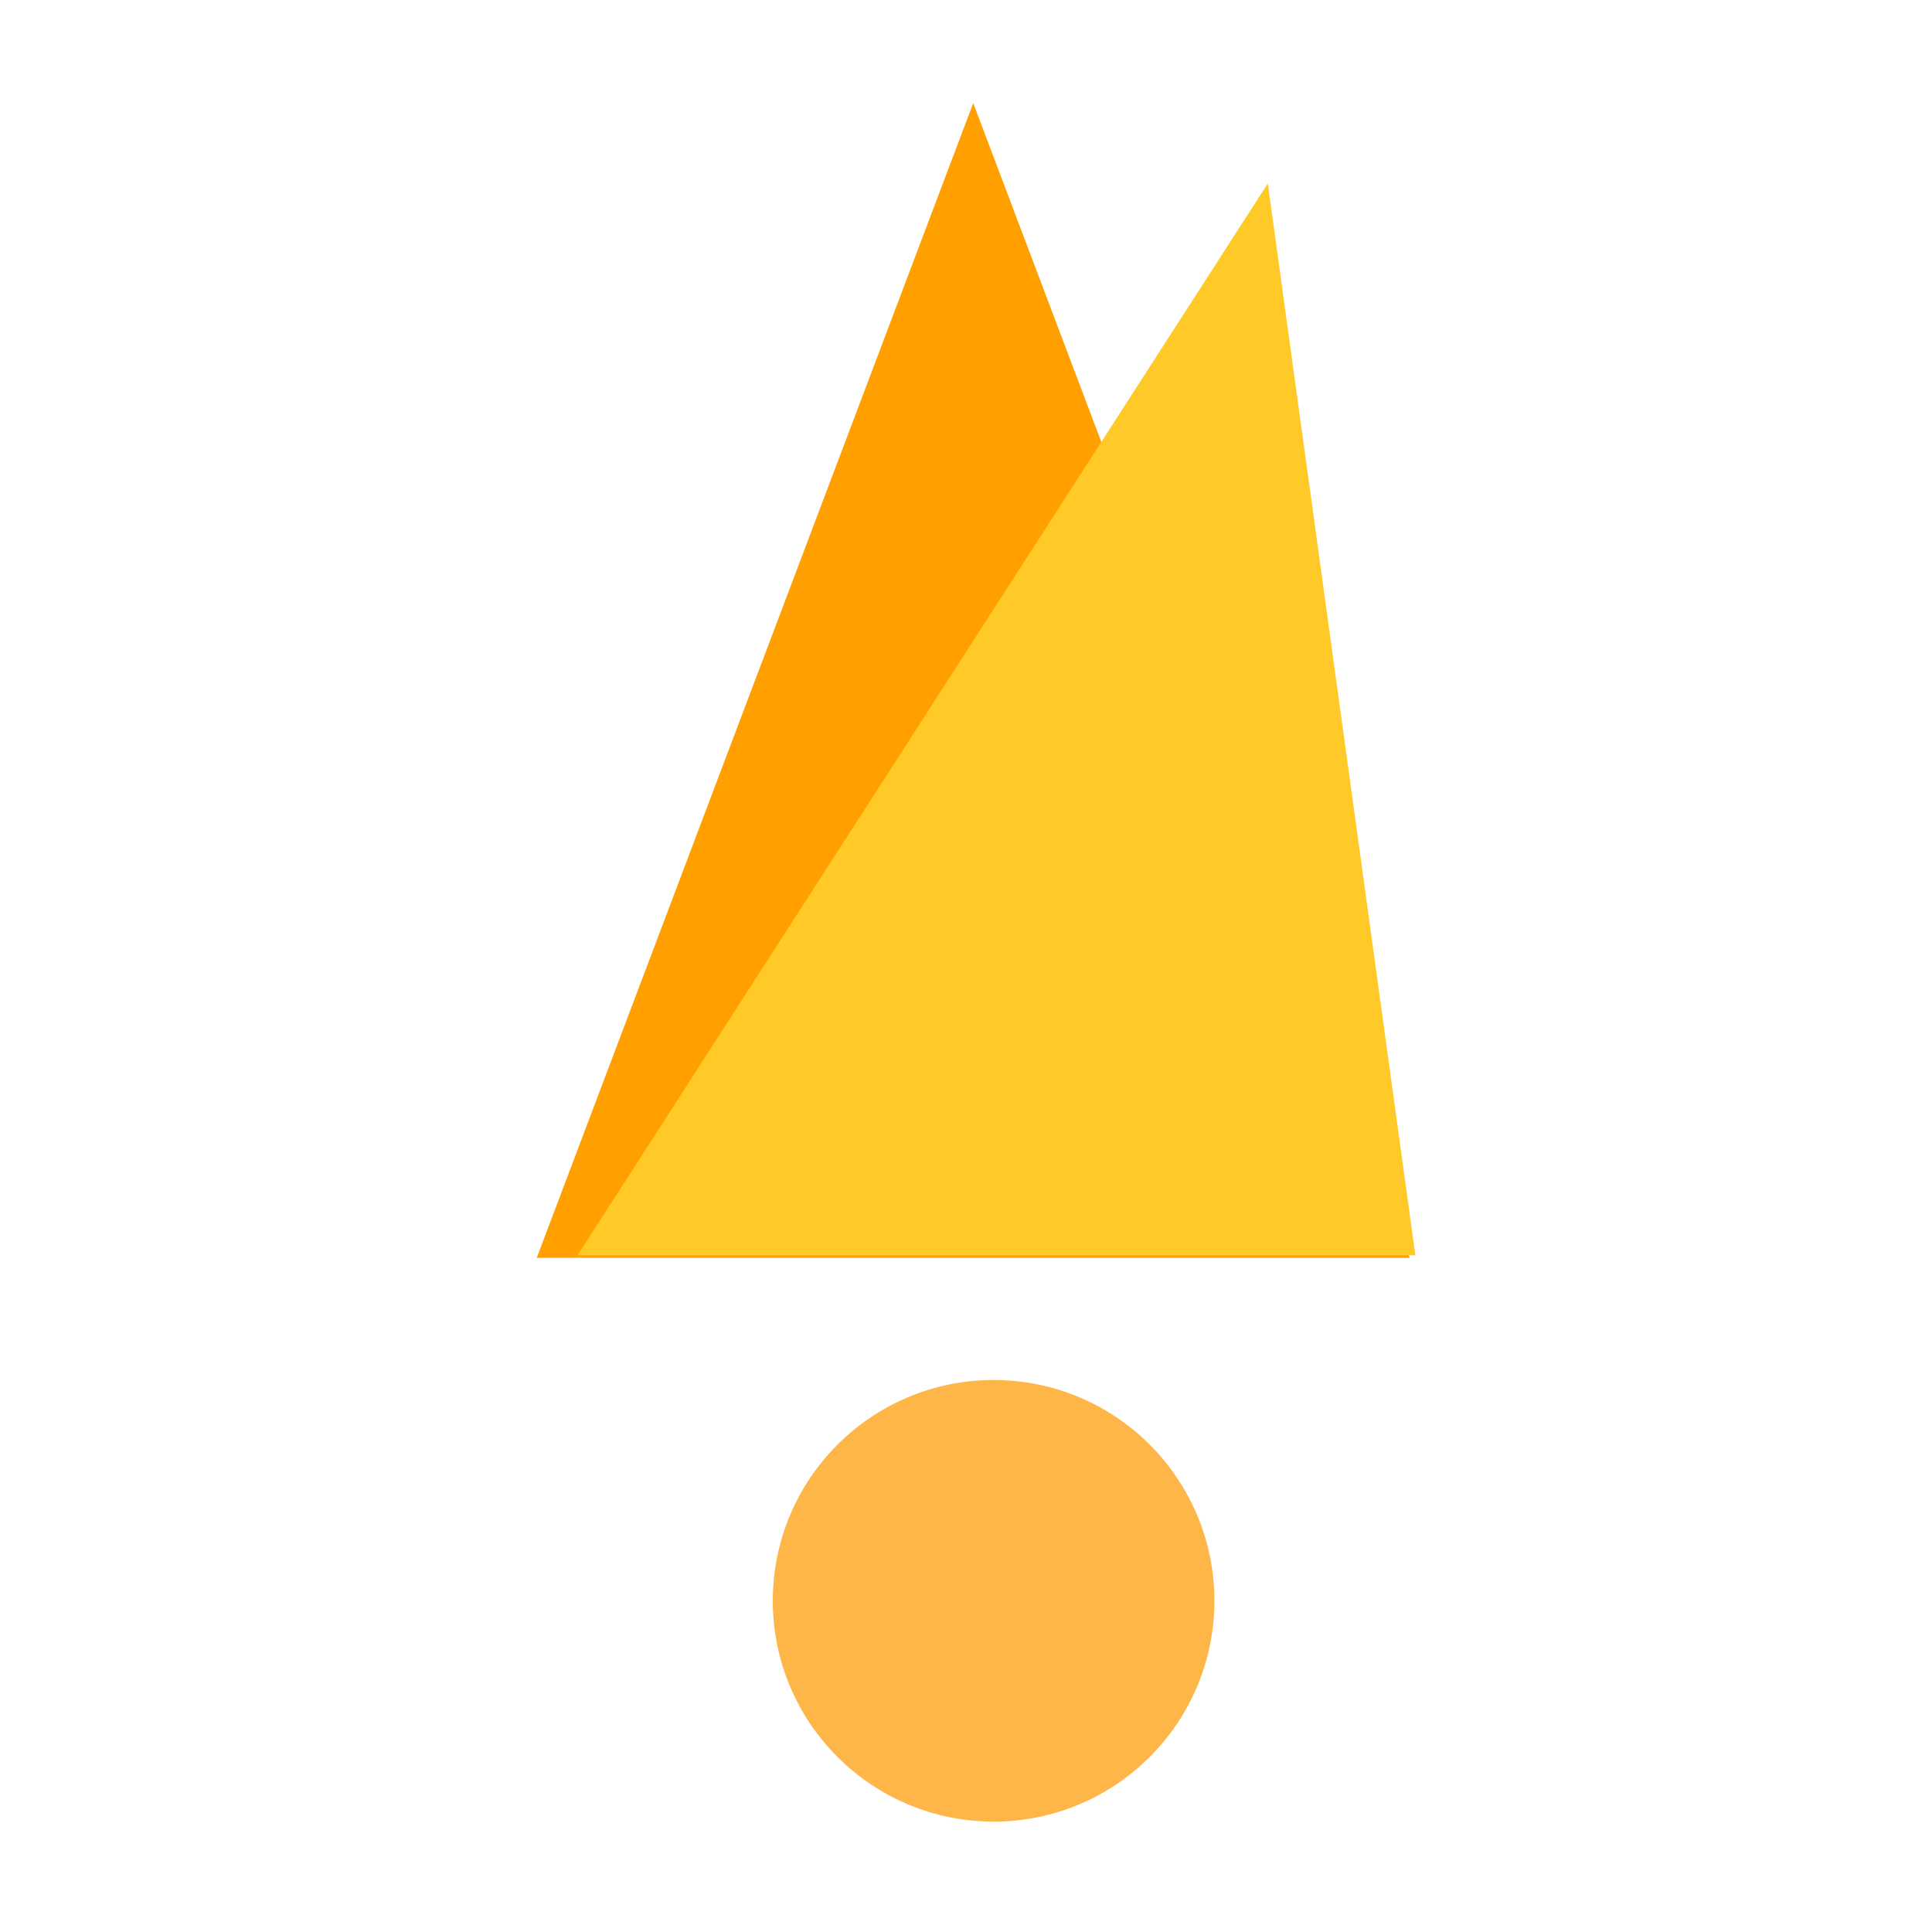 <svg width="70" height="70" viewBox="0 0 70 70" fill="none" xmlns="http://www.w3.org/2000/svg">
<mask id="mask0_3_11" style="mask-type:alpha" maskUnits="userSpaceOnUse" x="17" y="0" width="37" height="50">
<rect x="17" width="37" height="50" fill="#C4C4C4"/>
</mask>
<g mask="url(#mask0_3_11)">
<path d="M35.262 3.736L51.078 45.573H19.447L35.262 3.736Z" fill="#FFA000"/>
<path d="M45.935 6.647L48.608 26.064L51.281 45.482L20.923 45.482L45.935 6.647Z" fill="#FFCA28"/>
</g>
<circle cx="36" cy="58" r="8" fill="#FFB648"/>
</svg>
